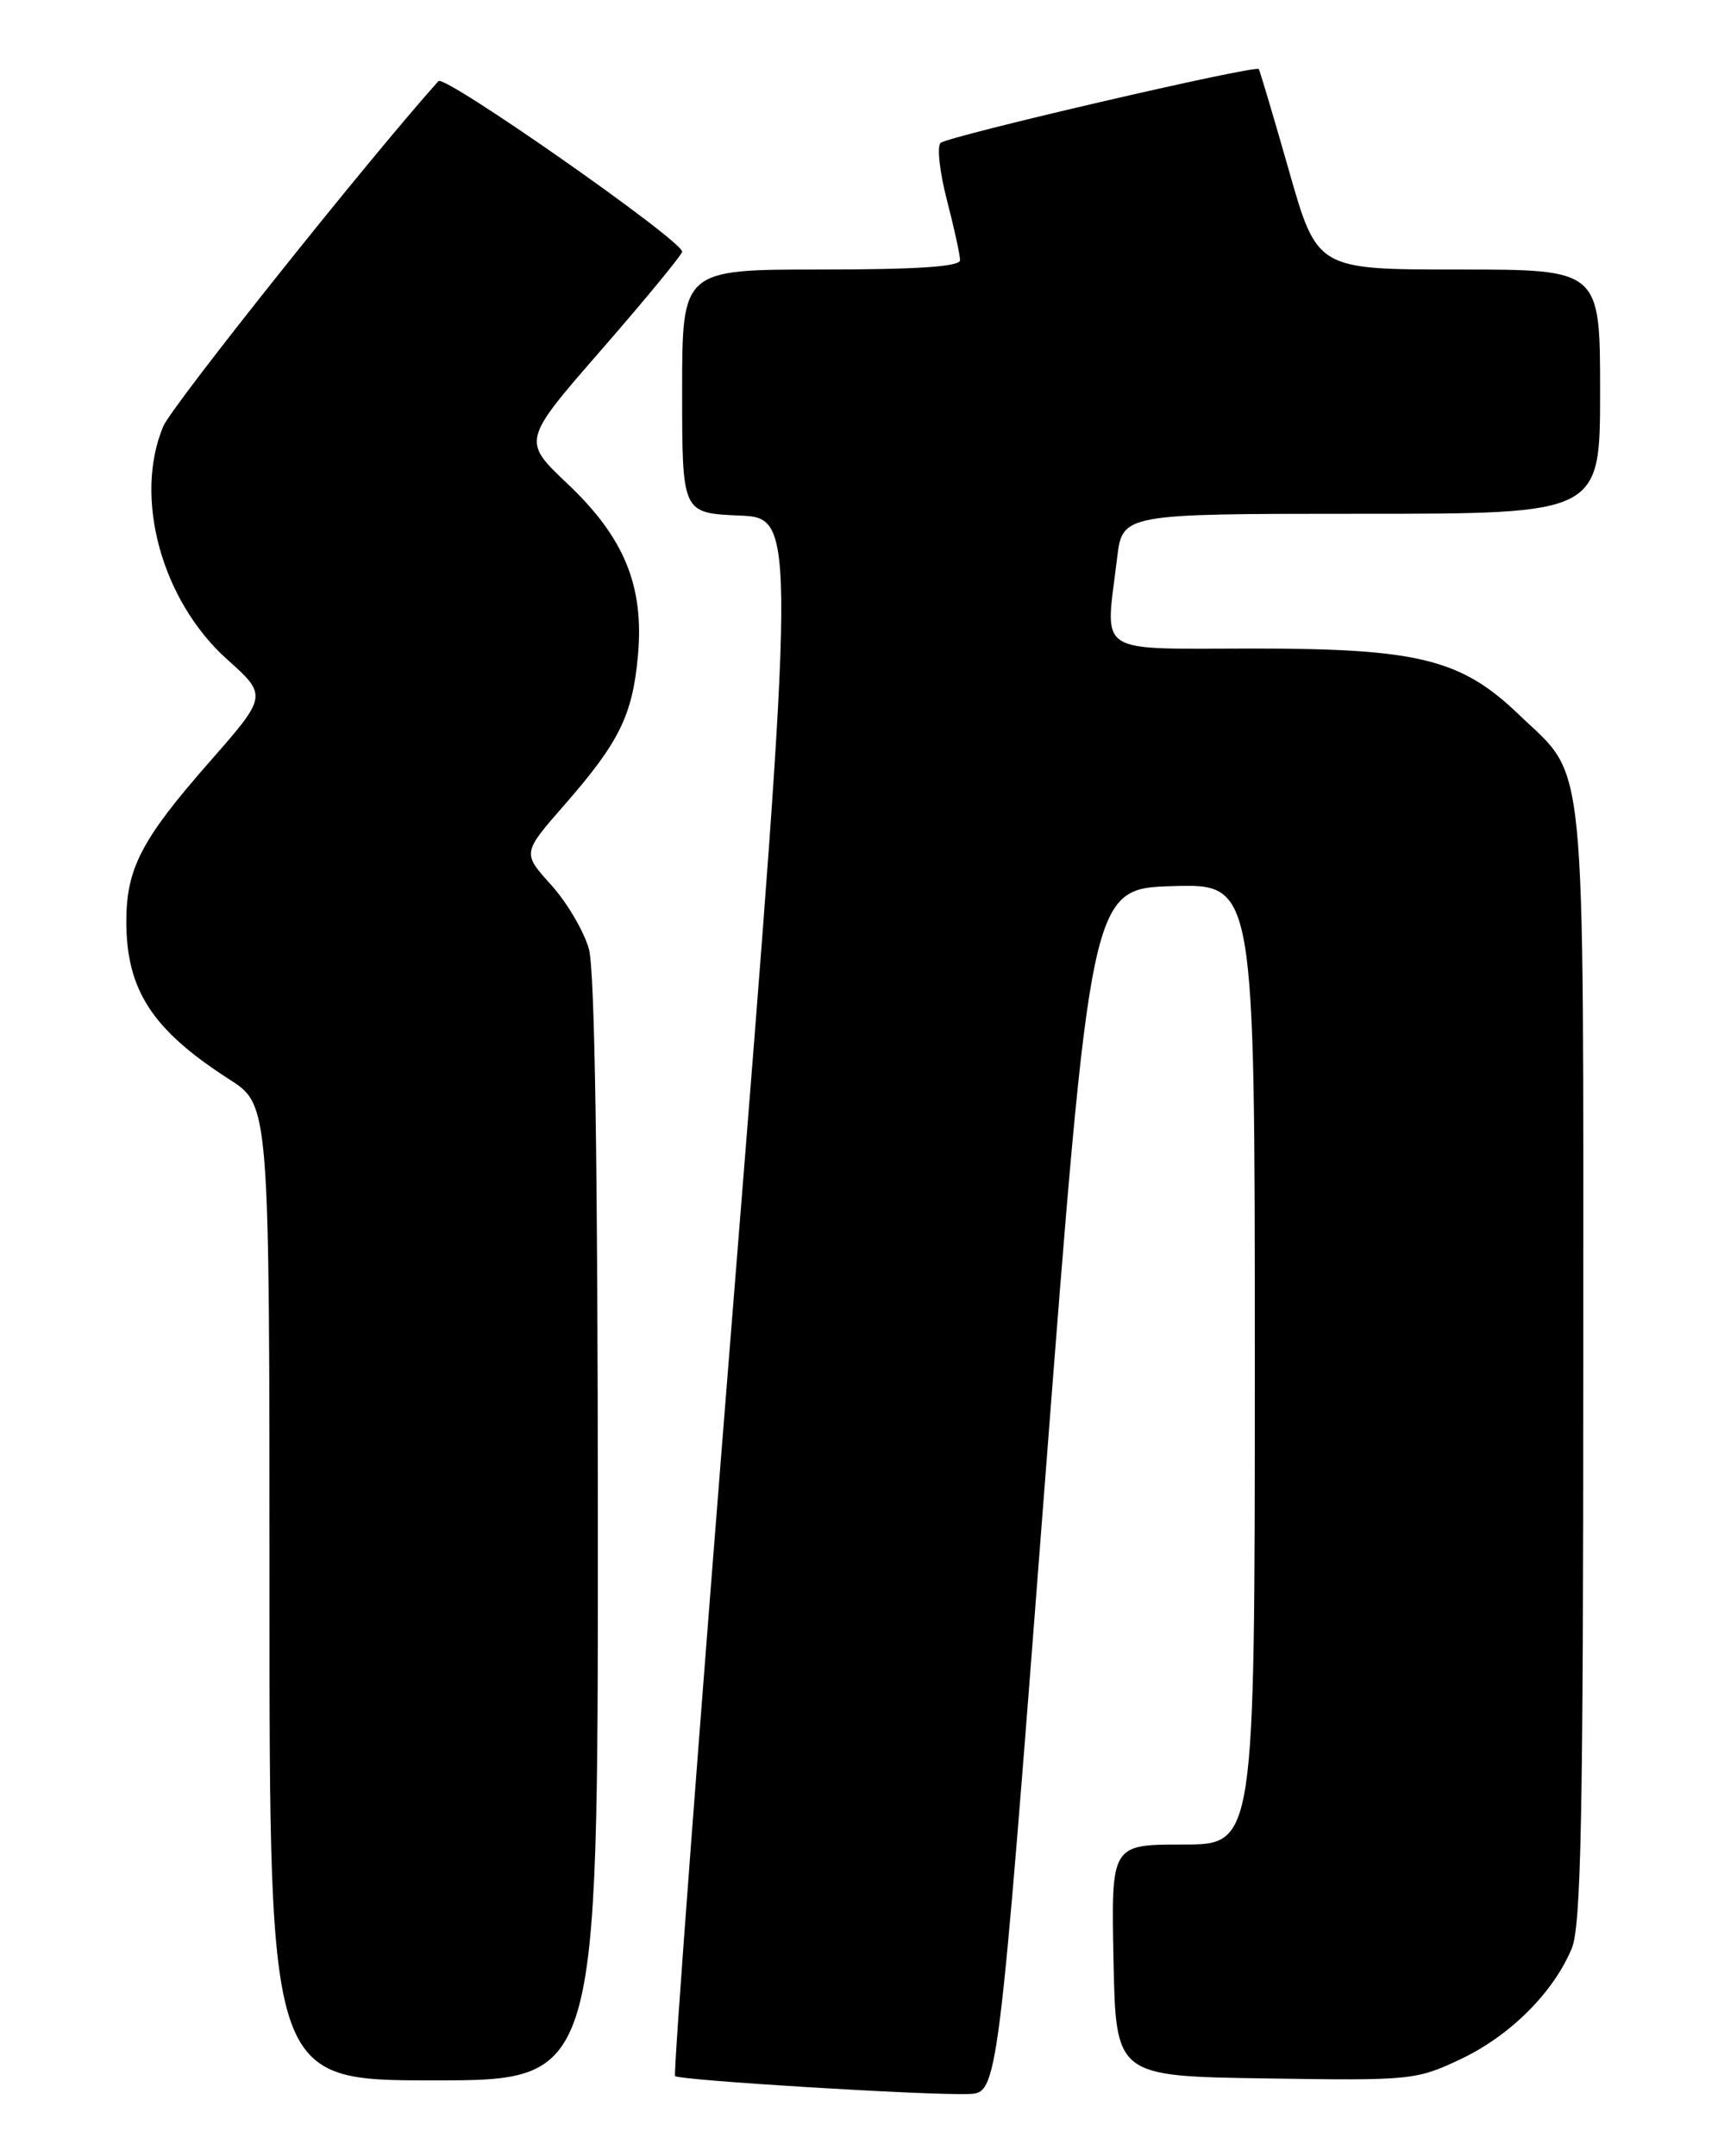 <?xml version="1.0" encoding="UTF-8" standalone="no"?>
<!DOCTYPE svg PUBLIC "-//W3C//DTD SVG 1.1//EN" "http://www.w3.org/Graphics/SVG/1.1/DTD/svg11.dtd" >
<svg xmlns="http://www.w3.org/2000/svg" xmlns:xlink="http://www.w3.org/1999/xlink" version="1.1" viewBox="0 0 204 256">
 <g >
 <path fill="currentColor"
d=" M 124.00 177.00 C 129.51 105.50 129.51 105.50 139.25 105.21 C 149.00 104.93 149.00 104.93 149.00 161.96 C 149.00 219.00 149.00 219.00 140.47 219.00 C 131.94 219.00 131.94 219.00 132.22 232.75 C 132.50 246.50 132.50 246.50 150.26 246.77 C 167.53 247.04 168.18 246.97 173.44 244.48 C 179.30 241.71 184.43 236.60 186.63 231.35 C 187.74 228.68 188.00 215.79 188.00 161.99 C 188.00 87.69 188.49 92.65 180.33 84.82 C 173.51 78.27 168.42 77.00 148.96 77.00 C 129.73 77.00 131.24 77.99 132.65 66.25 C 133.28 61.00 133.28 61.00 161.64 61.00 C 190.00 61.00 190.00 61.00 190.00 46.50 C 190.00 32.00 190.00 32.00 173.20 32.00 C 156.40 32.00 156.40 32.00 153.05 20.25 C 151.21 13.79 149.59 8.37 149.47 8.20 C 149.07 7.69 112.55 16.17 111.69 16.97 C 111.24 17.38 111.58 20.44 112.44 23.76 C 113.30 27.07 114.00 30.29 114.00 30.89 C 114.00 31.66 108.88 32.00 97.50 32.00 C 81.00 32.00 81.00 32.00 81.00 46.46 C 81.00 60.91 81.00 60.91 87.77 61.21 C 94.54 61.50 94.54 61.50 87.15 153.79 C 83.08 204.55 79.93 246.27 80.16 246.49 C 80.66 246.99 110.16 248.80 115.00 248.62 C 118.50 248.50 118.50 248.50 124.00 177.00 Z  M 70.99 181.75 C 70.99 138.83 70.63 115.19 69.93 112.68 C 69.34 110.58 67.33 107.15 65.45 105.07 C 62.02 101.28 62.02 101.28 67.02 95.57 C 73.52 88.14 75.11 84.93 75.75 77.84 C 76.50 69.58 74.14 63.82 67.37 57.42 C 61.99 52.33 61.99 52.33 71.50 41.43 C 76.72 35.43 81.00 30.23 81.00 29.88 C 81.00 28.55 52.79 8.81 52.06 9.63 C 43.58 19.11 20.40 48.19 19.38 50.63 C 15.85 59.08 19.19 71.29 26.94 78.26 C 31.78 82.60 31.78 82.60 24.80 90.55 C 16.81 99.65 15.00 103.13 15.00 109.40 C 15.00 117.55 18.08 122.28 27.23 128.15 C 32.00 131.21 32.00 131.21 32.00 189.10 C 32.00 247.00 32.00 247.00 51.50 247.00 C 71.00 247.00 71.00 247.00 70.99 181.75 Z "/>
</g>
</svg>